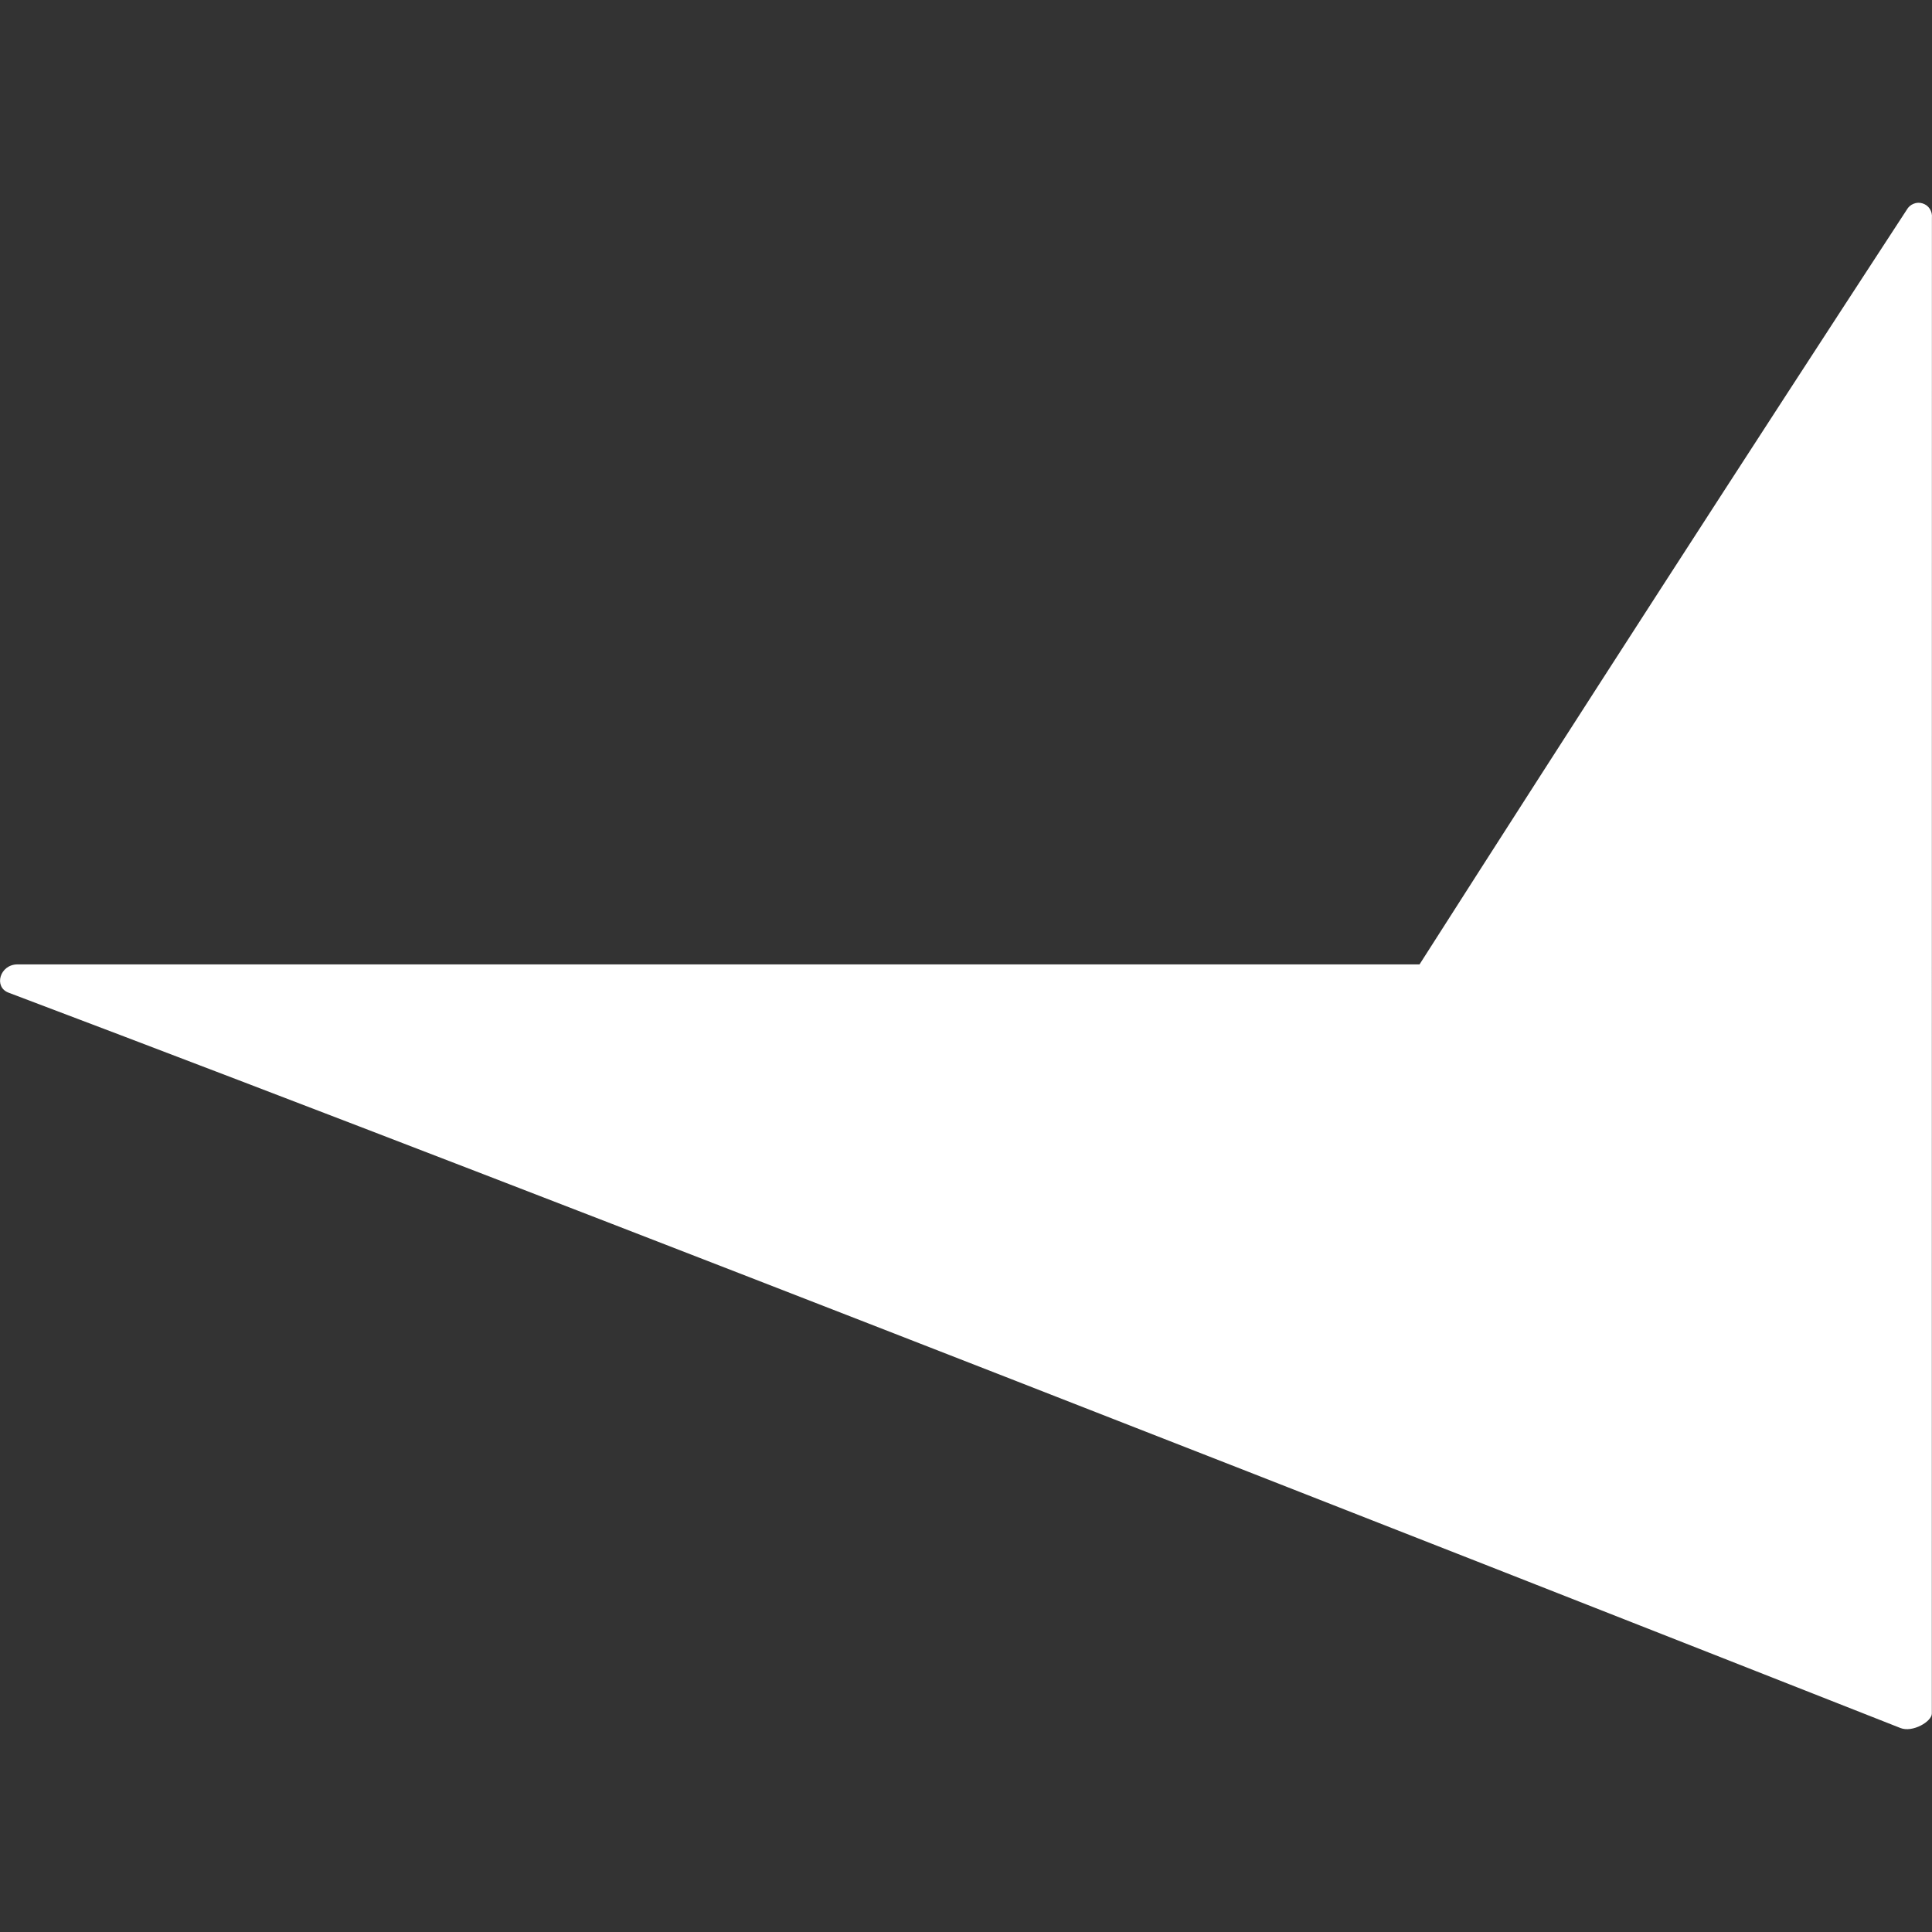 <svg width="24" height="24" viewBox="0 0 24 24" fill="none" xmlns="http://www.w3.org/2000/svg">
<rect x="0" y="0" width="24" height="24" fill="#333333" stroke="none"/>
<g clip-path="url(#clip0_74_46)">
<path d="M23.999 2.705C24.003 2.667 23.994 2.628 23.973 2.595C23.953 2.563 23.921 2.539 23.884 2.527C23.847 2.515 23.808 2.516 23.772 2.531C23.736 2.545 23.706 2.571 23.687 2.605C21.654 5.72 19.636 8.845 17.634 11.98H0.218C-0.003 11.98 -0.083 12.262 0.108 12.332C7.335 15.062 17.775 19.168 23.608 21.466C23.758 21.526 23.998 21.386 23.998 21.286L23.999 2.705Z" fill="white"/>
</g>
<defs>
<clipPath id="clip0_74_46">
<rect width="24" height="24" fill="white"/>
</clipPath>
</defs>
</svg>
